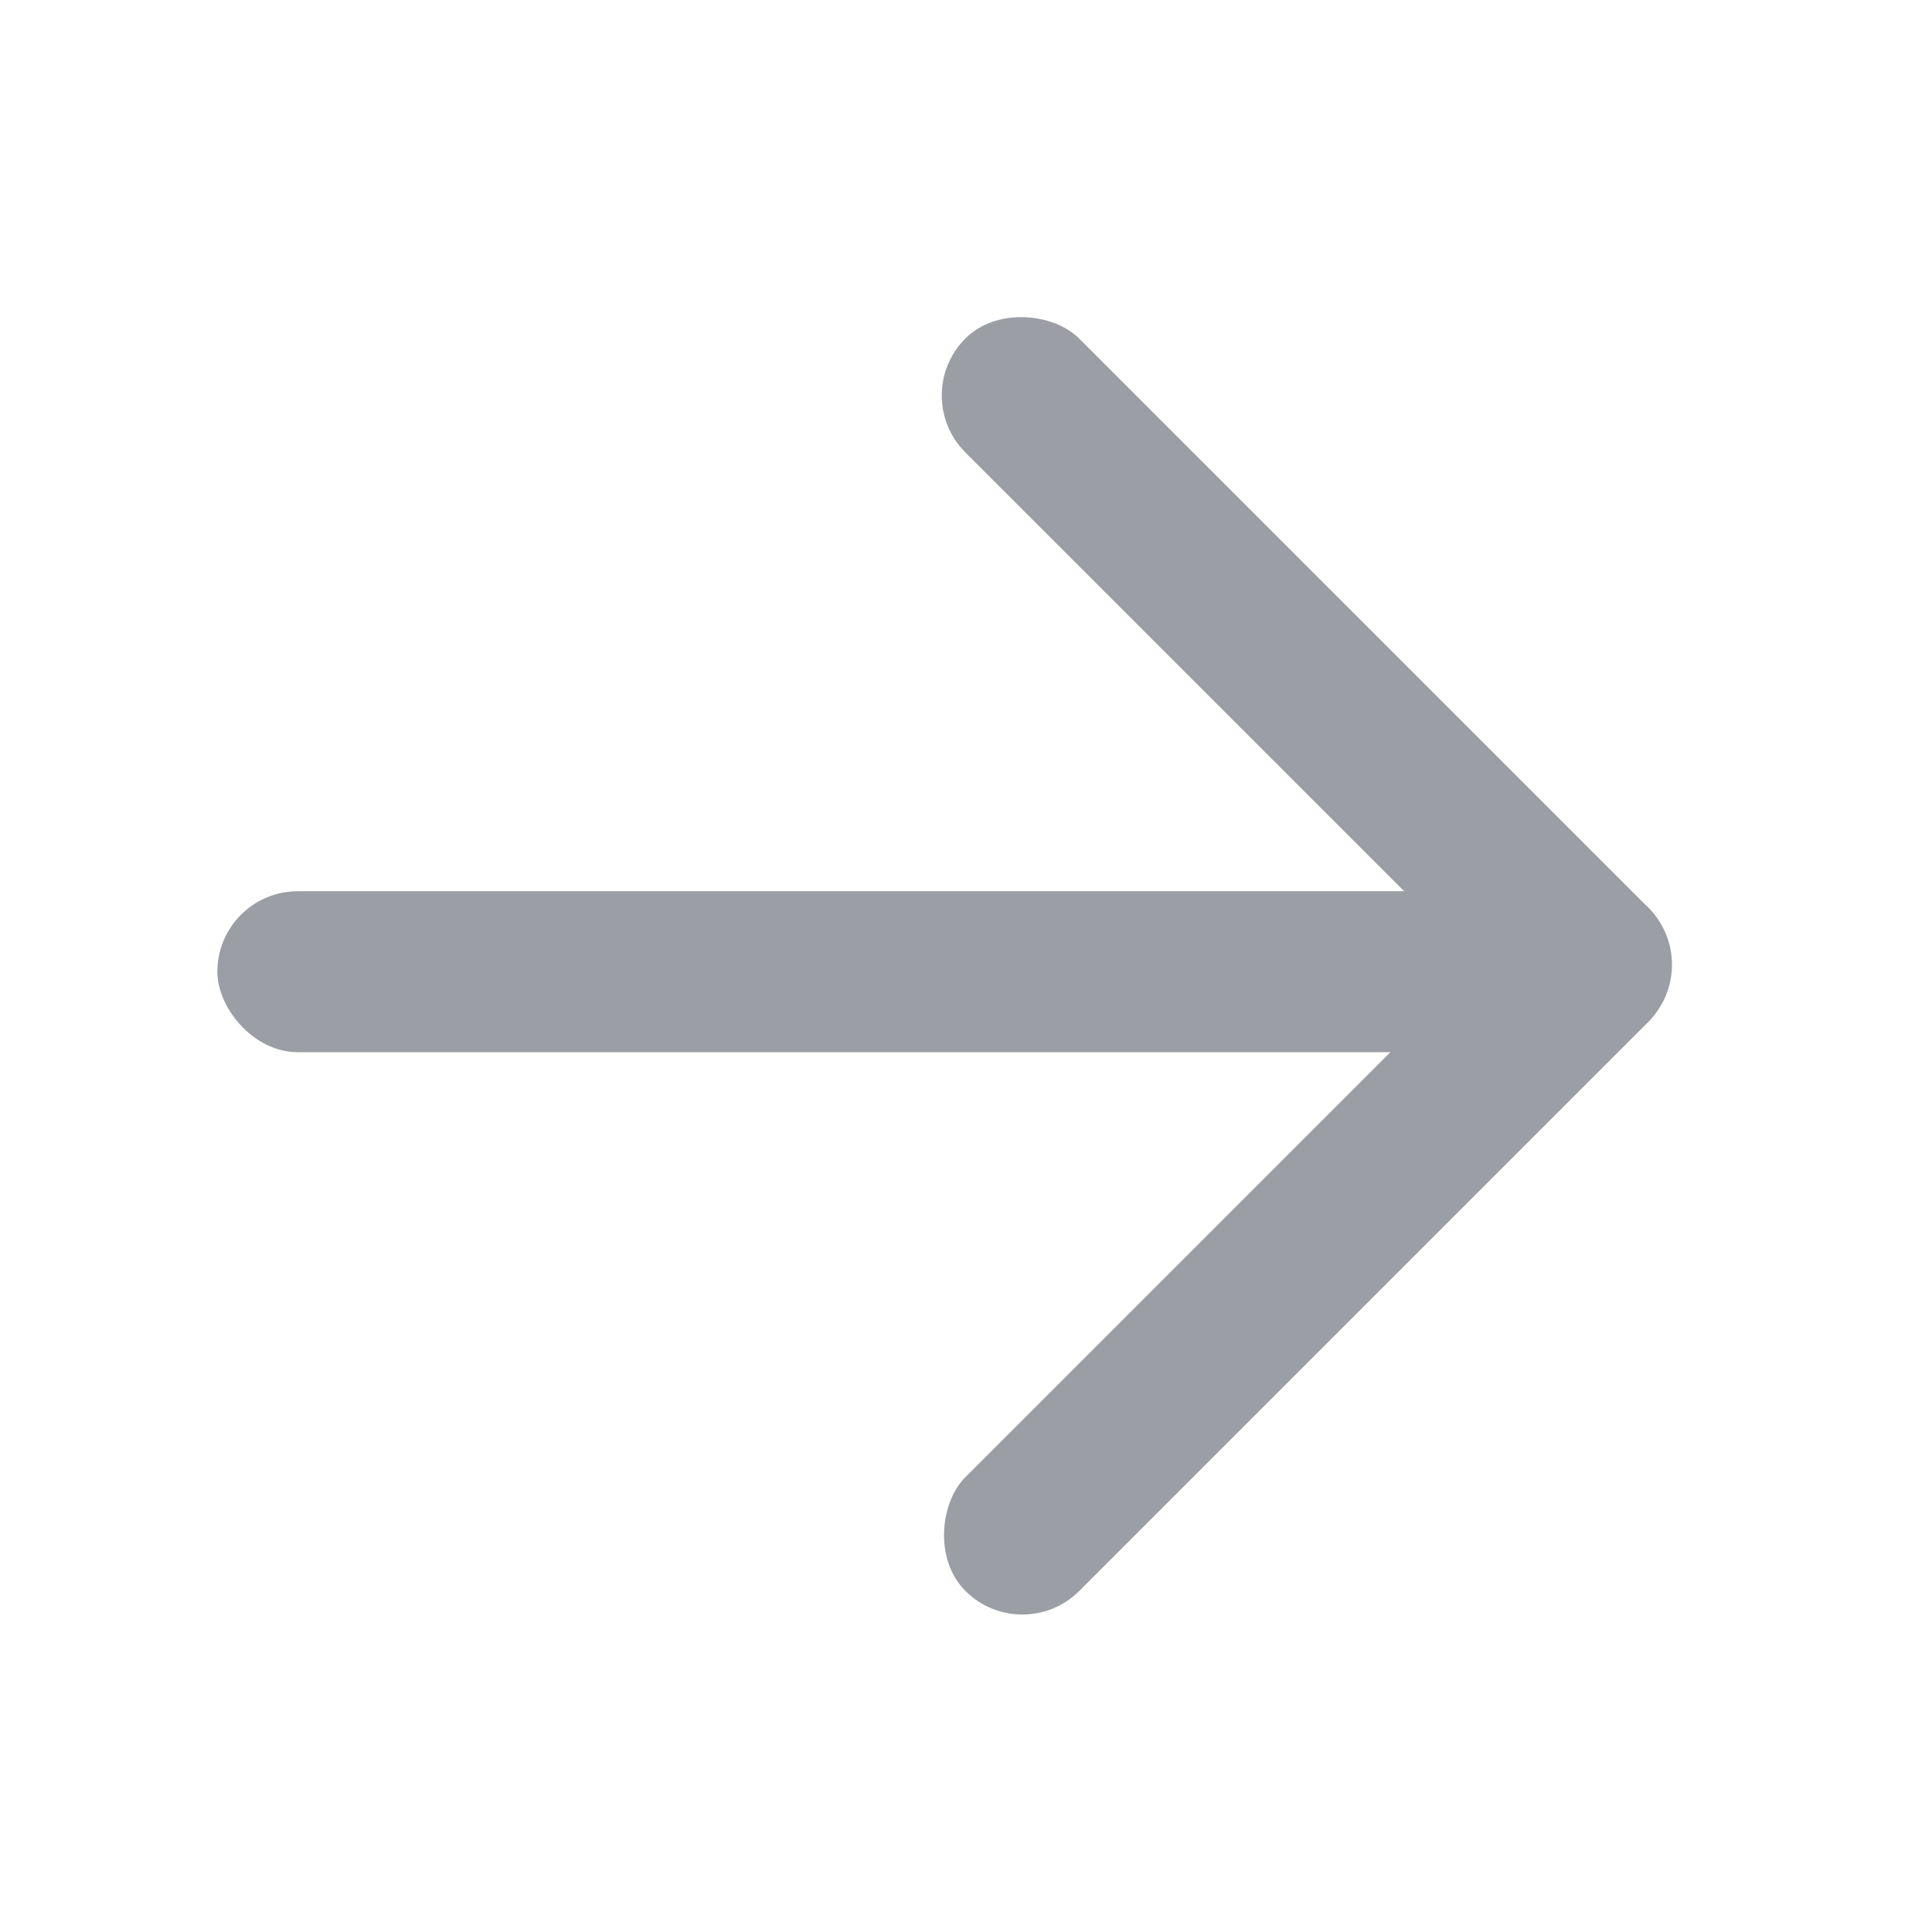 <svg xmlns="http://www.w3.org/2000/svg" width="24" height="24">
    <defs>
        <style>
            .cls-1{fill:#9b9ea4}
        </style>
    </defs>
    <g id="ic_next_tab_d" transform="translate(-1848 -156)">
        <g id="그룹_3980" data-name="그룹 3980" transform="translate(1850.7 159.5)">
            <rect id="사각형_11069" data-name="사각형 11069" class="cls-1" width="2" height="12" rx="1" transform="rotate(135 7.485 8.07)"/>
            <rect id="사각형_11070" data-name="사각형 11070" class="cls-1" width="2" height="12" rx="1" transform="rotate(45 0 24.142)"/>
            <rect id="사각형_11071" data-name="사각형 11071" class="cls-1" width="16" height="2" rx="1" transform="translate(0 7.571)"/>
        </g>
        <path id="사각형_11134" data-name="사각형 11134" transform="translate(1848 156)" style="fill:none" d="M0 0h24v24H0z"/>
    </g>
</svg>
